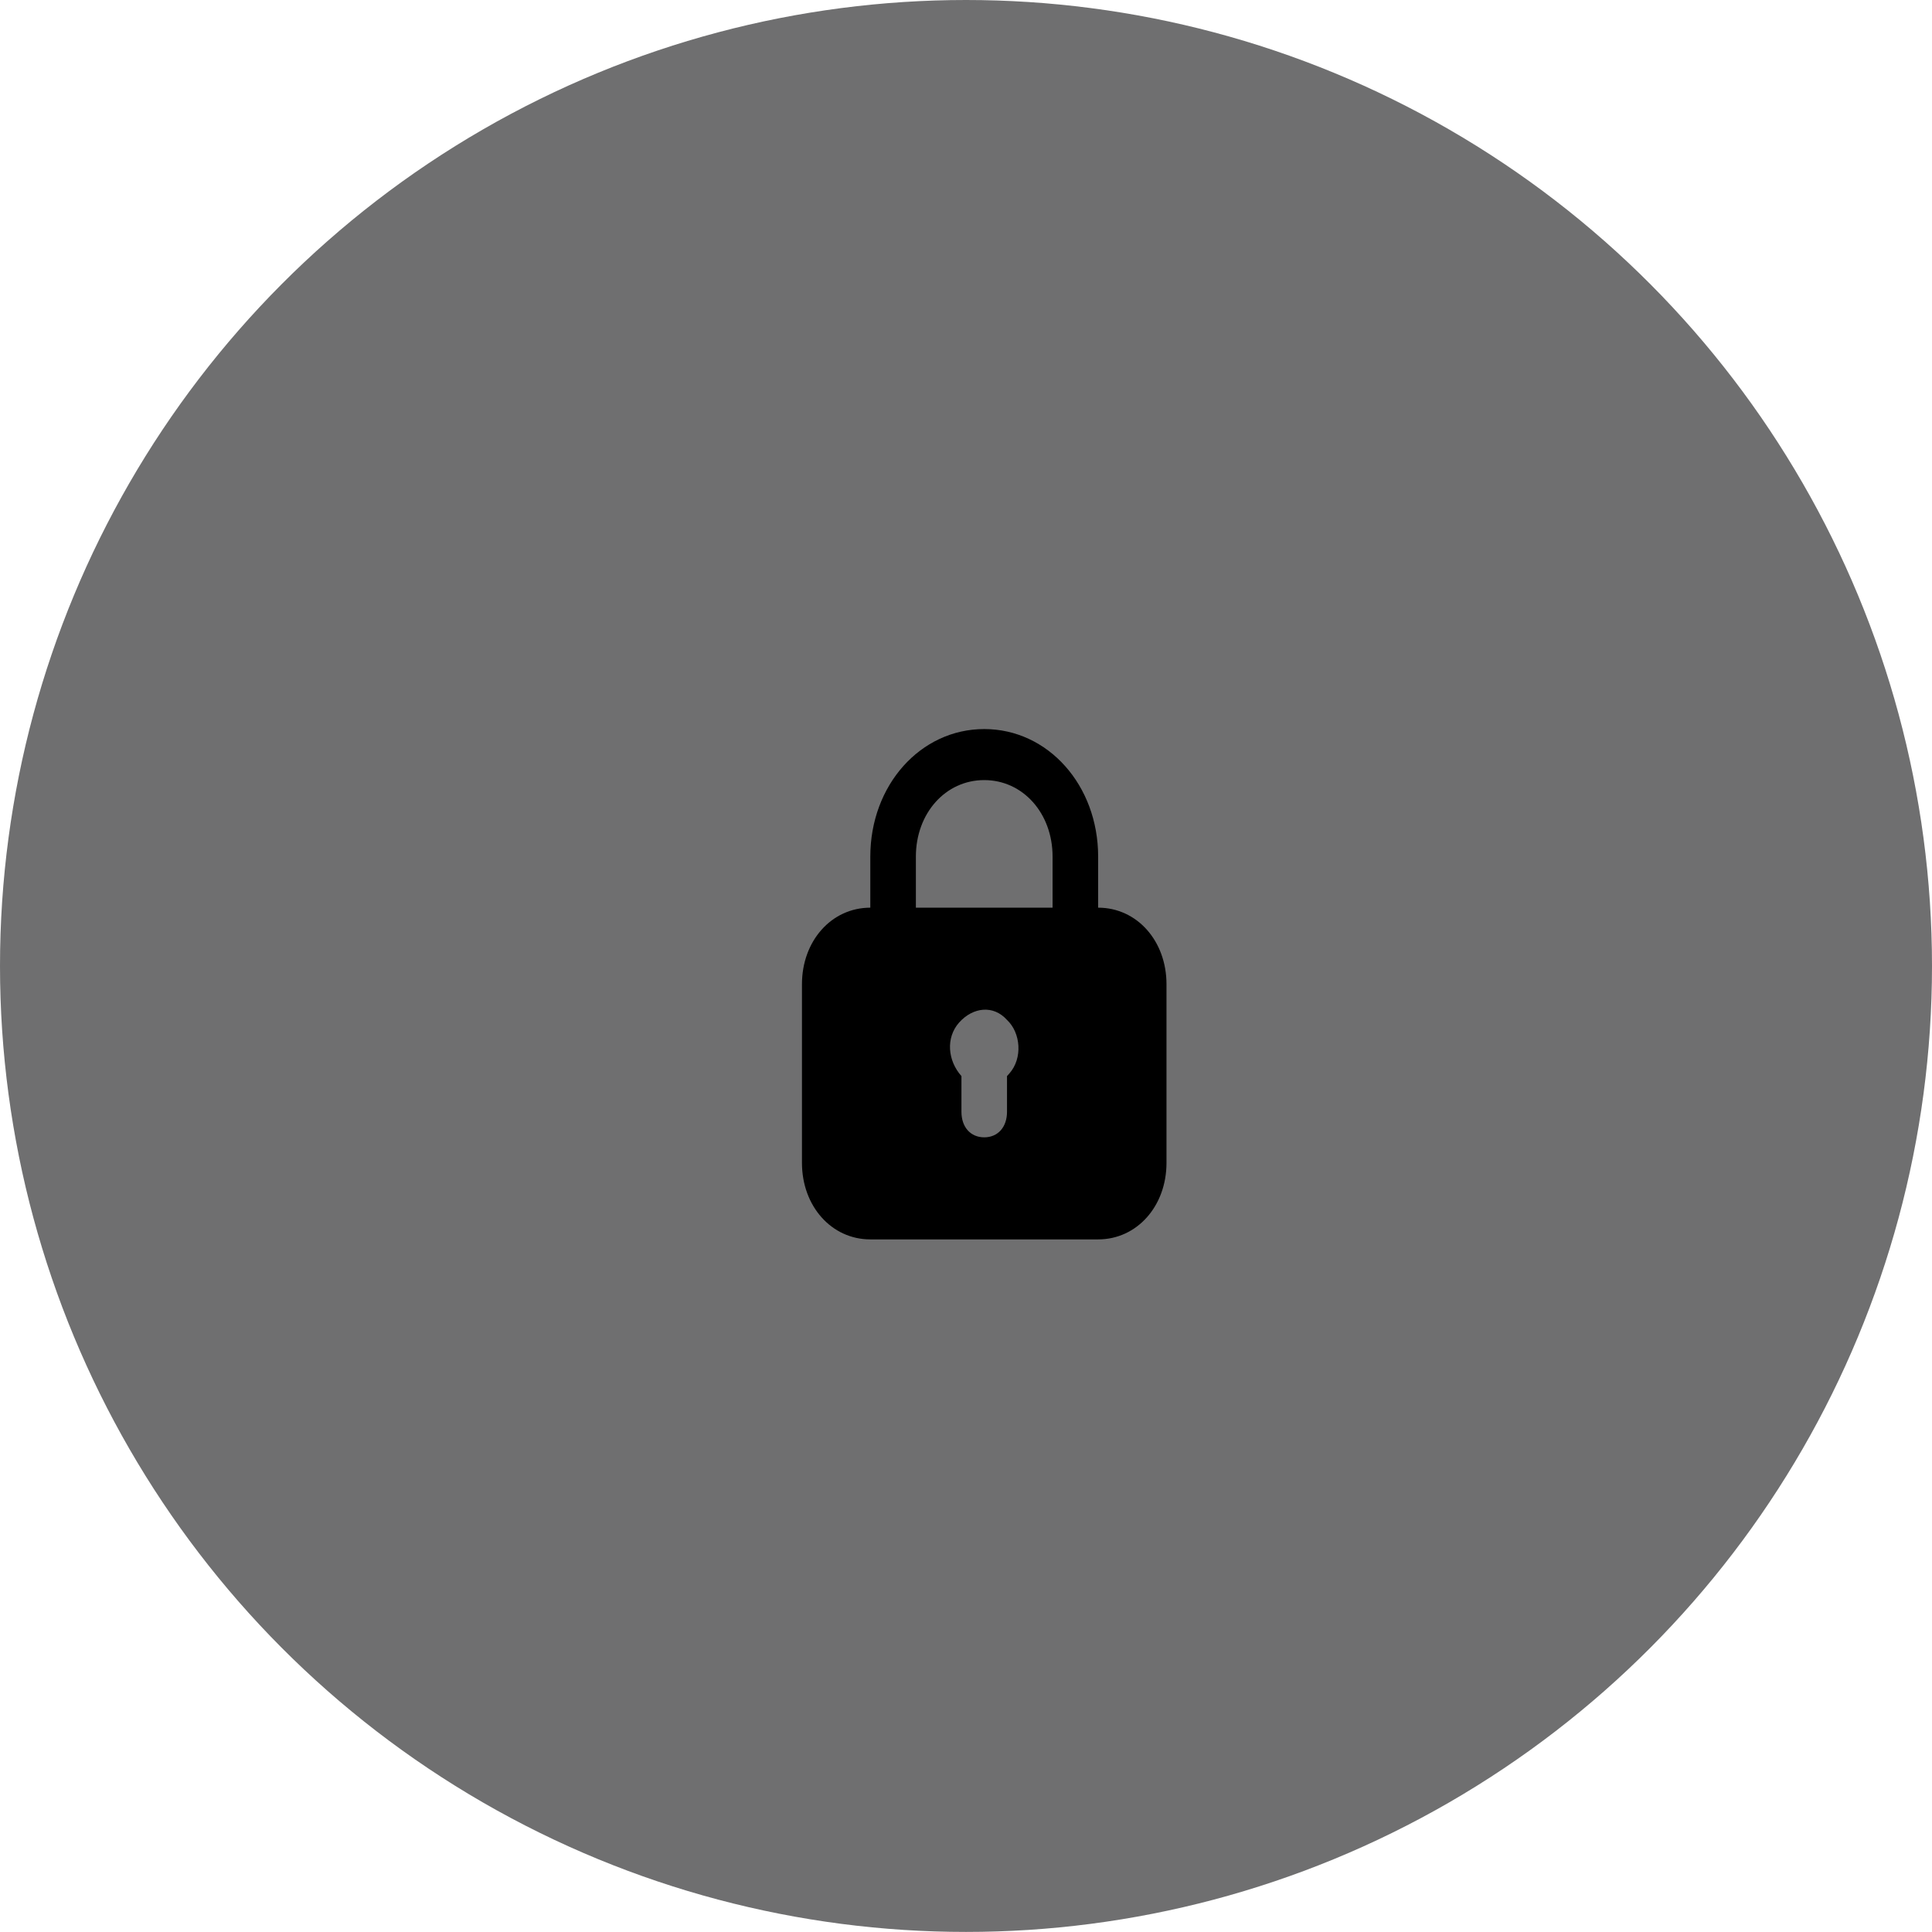 <svg width="53" height="53" viewBox="0 0 53 53" fill="none" xmlns="http://www.w3.org/2000/svg">
<ellipse cx="26.5" cy="26.499" rx="26.5" ry="26.499" fill="#6F6F70"/>
<path d="M30.125 24.9V23.5C30.125 21.54 28.75 20 27 20C25.25 20 23.875 21.54 23.875 23.5V24.9C22.812 24.9 22 25.81 22 27V31.9C22 33.09 22.812 34 23.875 34H30.125C31.188 34 32 33.09 32 31.9V27C32 25.81 31.188 24.9 30.125 24.9ZM25.125 23.5C25.125 22.31 25.938 21.4 27 21.4C28.062 21.4 28.875 22.31 28.875 23.5V24.9H25.125V23.5ZM27.688 29.45L27.625 29.52V30.5C27.625 30.92 27.375 31.2 27 31.2C26.625 31.2 26.375 30.92 26.375 30.5V29.52C26 29.1 25.938 28.47 26.312 28.05C26.688 27.63 27.25 27.56 27.625 27.98C28 28.33 28.062 29.03 27.688 29.45Z" fill="black"/>
</svg>
